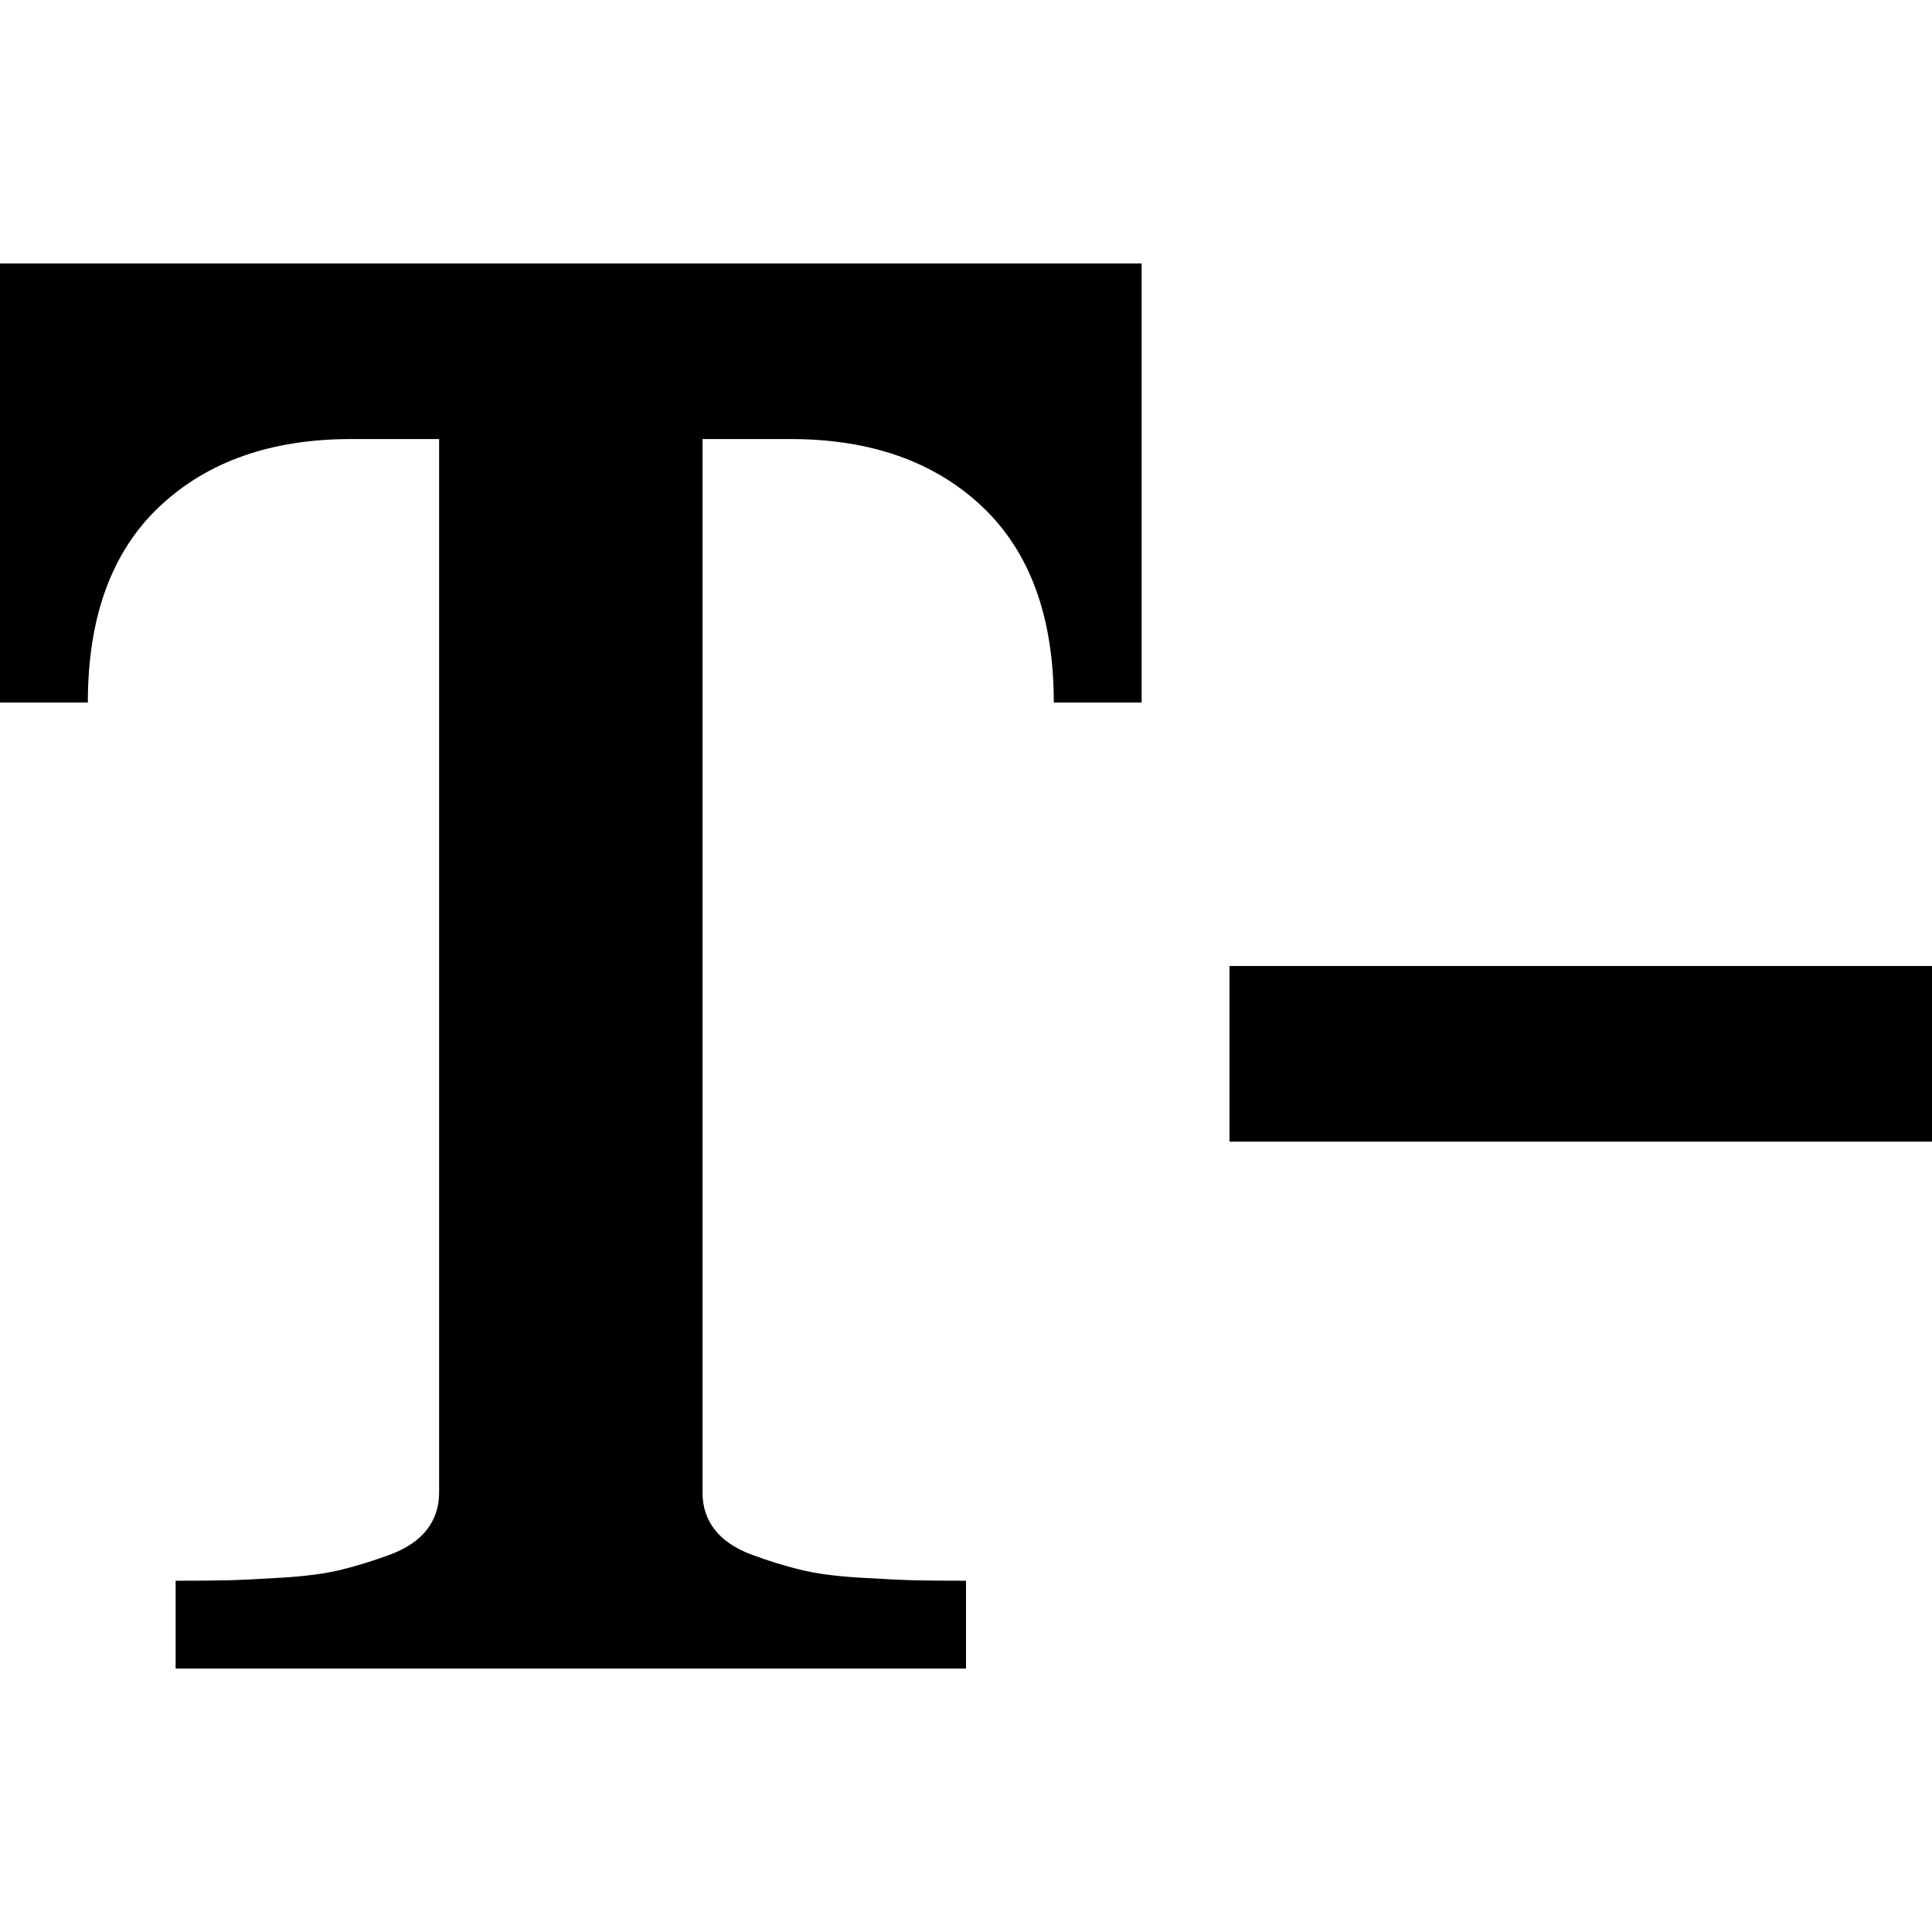 <?xml version="1.0" encoding="UTF-8" standalone="no"?>
<svg
   xmlns:dc="http://purl.org/dc/elements/1.1/"
   xmlns:cc="http://creativecommons.org/ns#"
   xmlns:rdf="http://www.w3.org/1999/02/22-rdf-syntax-ns#"
   xmlns:svg="http://www.w3.org/2000/svg"
   xmlns="http://www.w3.org/2000/svg"
   xmlns:sodipodi="http://sodipodi.sourceforge.net/DTD/sodipodi-0.dtd"
   xmlns:inkscape="http://www.inkscape.org/namespaces/inkscape"
   version="1.1"
   width="32px"
   height="32px"
   id="svg2985"
   inkscape:version="0.91 r13725"
   sodipodi:docname="text_smaller.svg">
  <defs
     id="defs2993" />
  <sodipodi:namedview
     pagecolor="#ffffff"
     bordercolor="#666666"
     borderopacity="1"
     objecttolerance="10"
     gridtolerance="10"
     guidetolerance="10"
     inkscape:pageopacity="0"
     inkscape:pageshadow="2"
     inkscape:window-width="1920"
     inkscape:window-height="1028"
     id="namedview2991"
     showgrid="false"
     inkscape:zoom="7.375"
     inkscape:cx="-23.322034"
     inkscape:cy="16"
     inkscape:window-x="-8"
     inkscape:window-y="-8"
     inkscape:window-maximized="1"
     inkscape:current-layer="svg2985" />
  <g
     id="g2987"
     transform="matrix(0.015,0,0,-0.015,-5.182,41.455)" />
  <path
     d="m 0,11.636 0,-7.273 18.909,0 0,7.273 -1.455,0 q 0,-2.124 -1.185,-3.244 -1.185,-1.12 -3.178,-1.12 l -1.455,0 0,17.455 q 0,0.349 0.204,0.611 0.204,0.262 0.618,0.415 0.415,0.153 0.8,0.247 0.385,0.095 0.982,0.131 0.596,0.036 0.916,0.044 0.32,0.007 0.844,0.007 l 0,1.455 -13.091,0 0,-1.455 q 0.524,0 0.844,-0.007 0.32,-0.007 0.916,-0.044 0.596,-0.036 0.982,-0.131 0.385,-0.095 0.8,-0.247 0.415,-0.153 0.618,-0.415 0.204,-0.262 0.204,-0.611 l 0,-17.455 -1.455,0 q -1.993,0 -3.178,1.12 -1.185,1.12 -1.185,3.244 L 0,11.636 Z M 20.364,18.909 20.364,16 32,16 l 0,2.909 -11.636,0 z"
     id="path2989"
     inkscape:connector-curvature="0" />
</svg>
